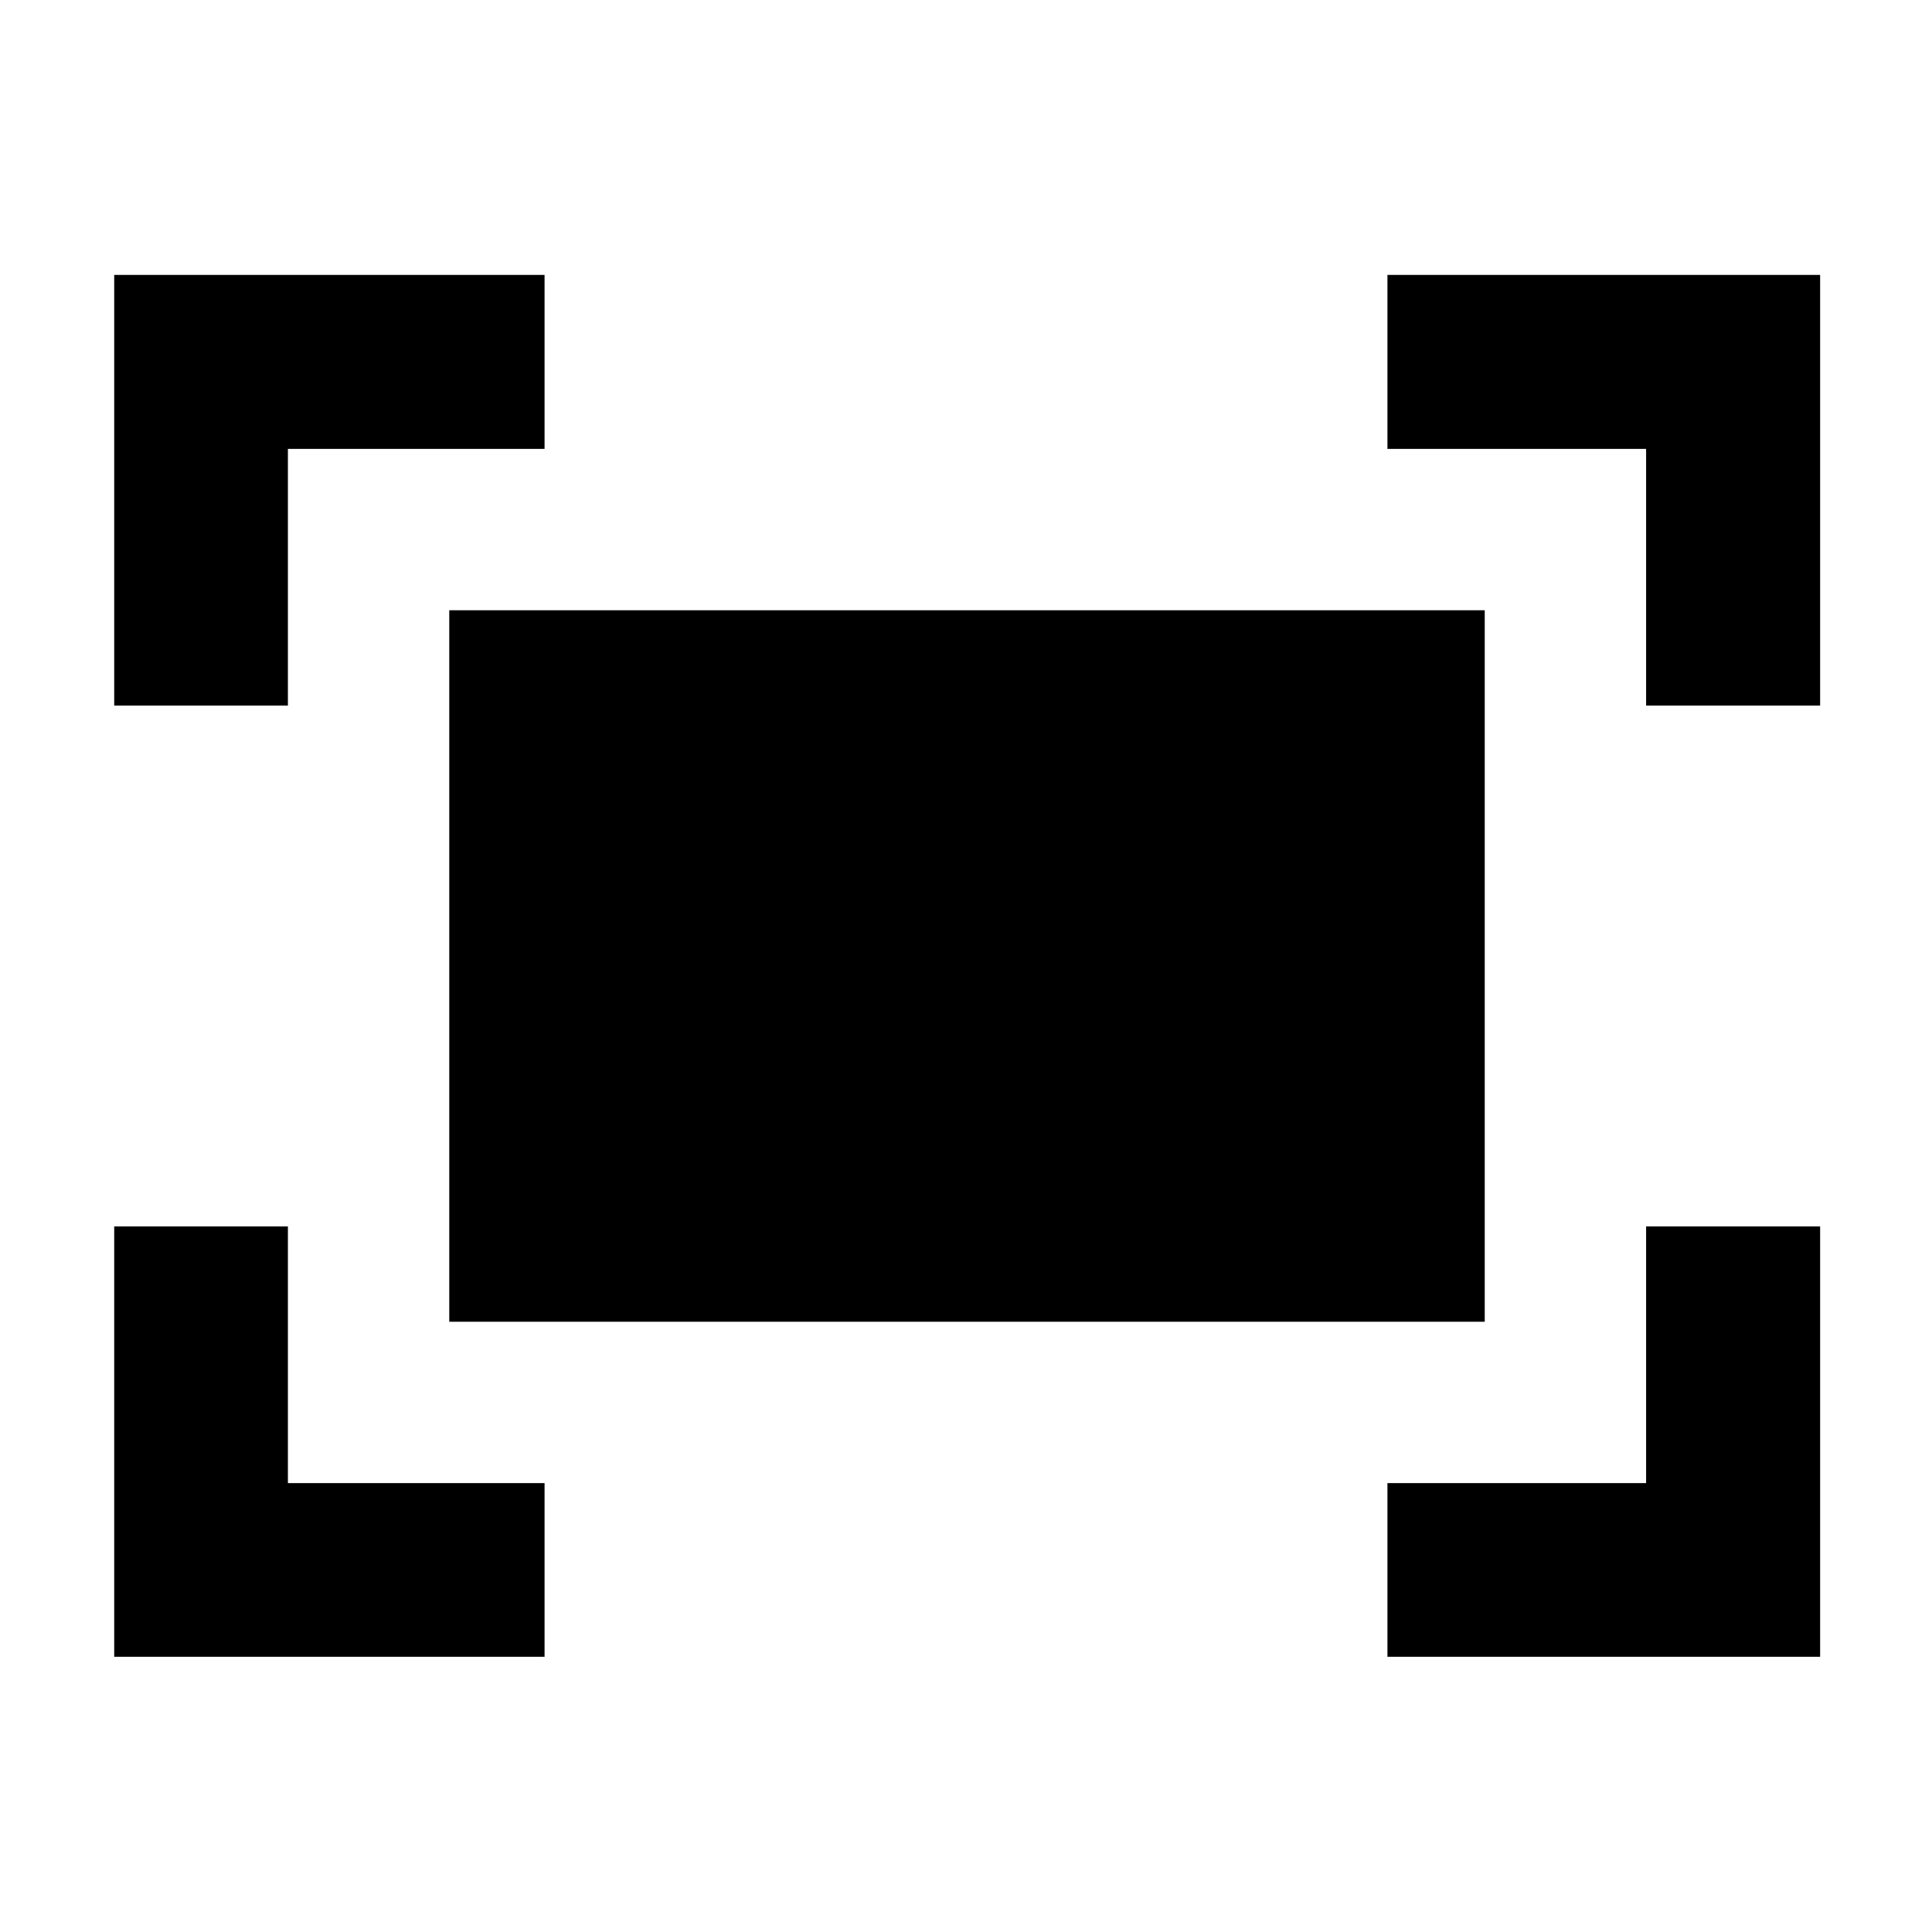 <svg xmlns="http://www.w3.org/2000/svg" height="40" viewBox="0 -960 960 960" width="40"><path d="M817.94-609.41v-127.53H689.41v-86.47h215v214h-86.47Zm-761.19 0v-214h213.84v86.47H143.06v127.53H56.75Zm632.66 472.66v-86.31h128.53v-127.53h86.47v213.84h-215Zm-632.66 0v-213.84h86.31v127.53h127.53v86.31H56.75Zm166.49-166.49v-353.52h514.52v353.52H223.24Z"/></svg>